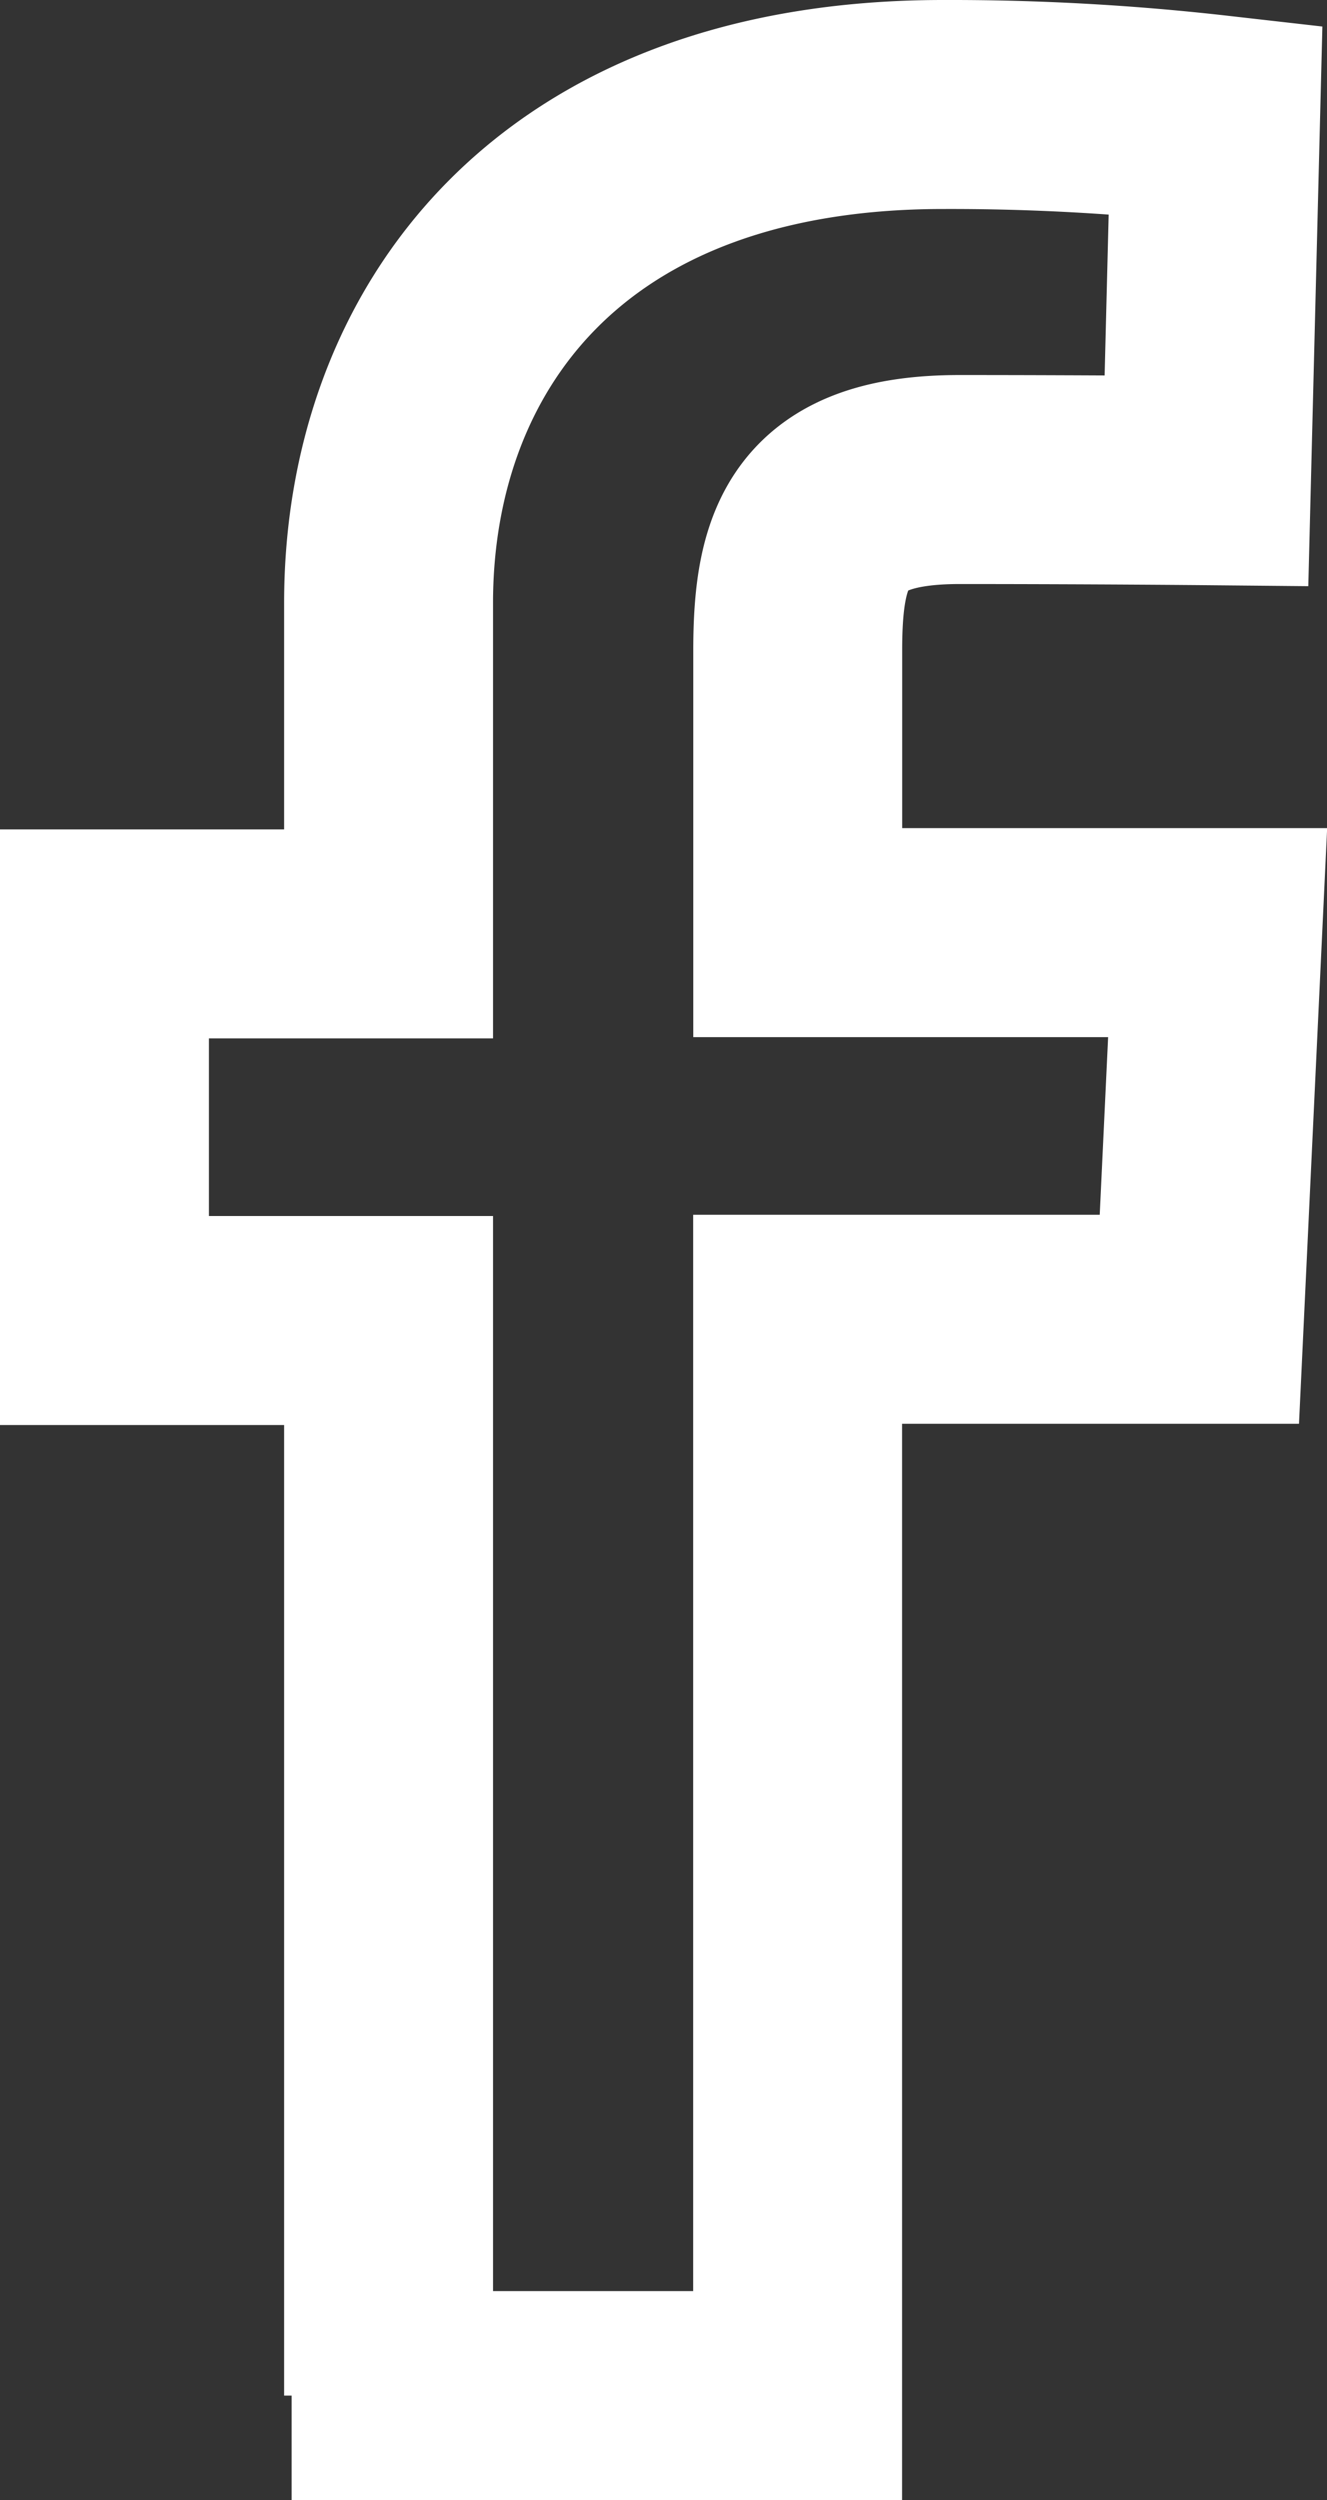 <svg xmlns="http://www.w3.org/2000/svg" width="12.704" height="23.925" viewBox="0 0 12.704 23.925">
  <rect x="0" y="0" width="12.704" height="23.925" fill="#333333" stroke="none"/>
  <path id="facebook-dark" d="M2.72,21.925V11.637H0v-3.7H2.72V4.769C2.72,2.283,4.327,0,8.03,0a22.481,22.481,0,0,1,2.607.144L10.55,3.6s-1.13-.011-2.364-.011c-1.335,0-1.549.615-1.549,1.636v2.7h4.02l-.175,3.7H6.636V21.925H1.792" transform="translate(1 1)" fill="none" stroke="#fff" stroke-width="2"/>
</svg>
